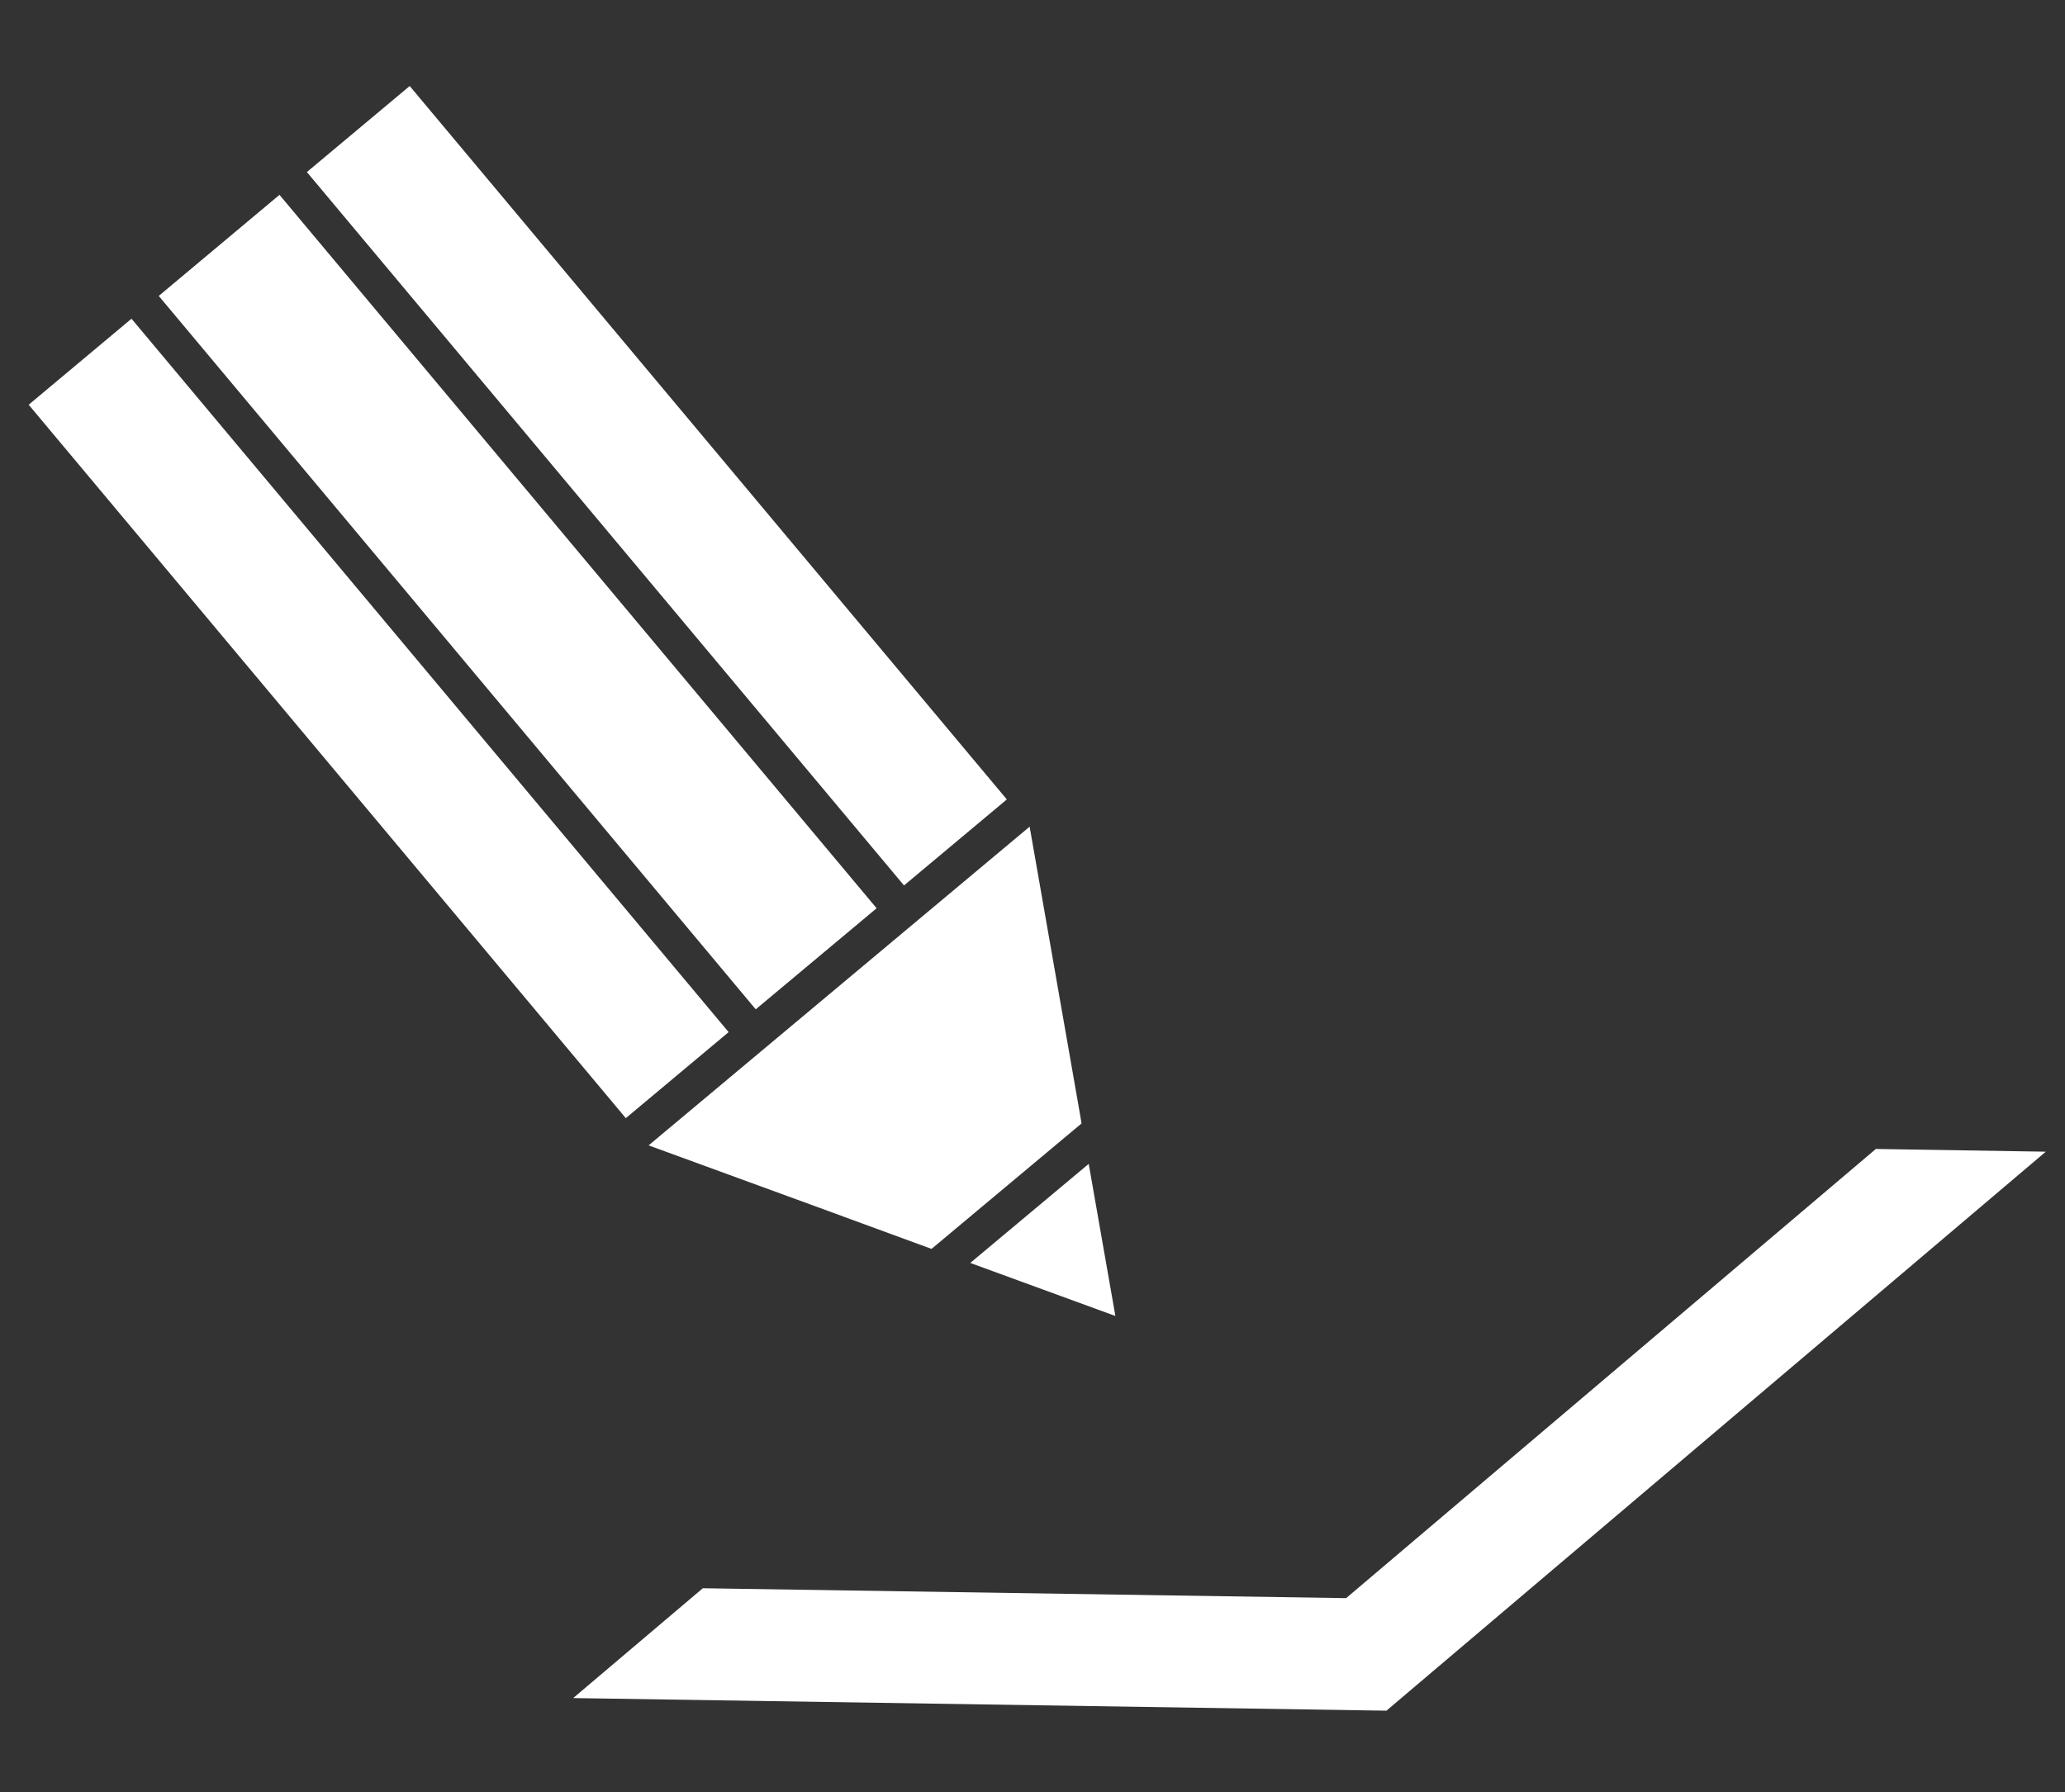 <?xml version="1.0" encoding="UTF-8"?>
<svg id="Layer_2" data-name="Layer 2" xmlns="http://www.w3.org/2000/svg" viewBox="0 0 144 125">
  <rect x="0" y="0" width="144" height="125" fill="#333333" stroke="none"/>
  <g id="Logo">
    <g id="symbol_13_02_0002_02" data-name="symbol 13 02 0002 02">
      <path id="_합치기_11" data-name="합치기 11" d="m39.97,118.44l9.04-7.66,44.86.69,36.94-31.33,11.85.19-45.98,38.99-56.7-.88Zm27.69-30.35l8.26-6.91,1.86,10.61-10.12-3.7Zm-8.83-3.23l-13.6-4.97,26.57-22.23,3.49,19.93.13.77-10.46,8.75-6.14-2.25ZM2,28.23l7.17-6,41.64,49.76-7.17,6L2,28.23Zm9.07-7.59l8.42-7.05,41.64,49.76-8.43,7.05L11.07,20.64Zm10.33-8.64l7.17-6,41.64,49.76-7.17,6L21.4,12Z" fill="#fff"/>
      <rect id="_사각형_202" data-name="사각형 202" width="144" height="125" fill="none"/>
    </g>
  </g>
</svg>